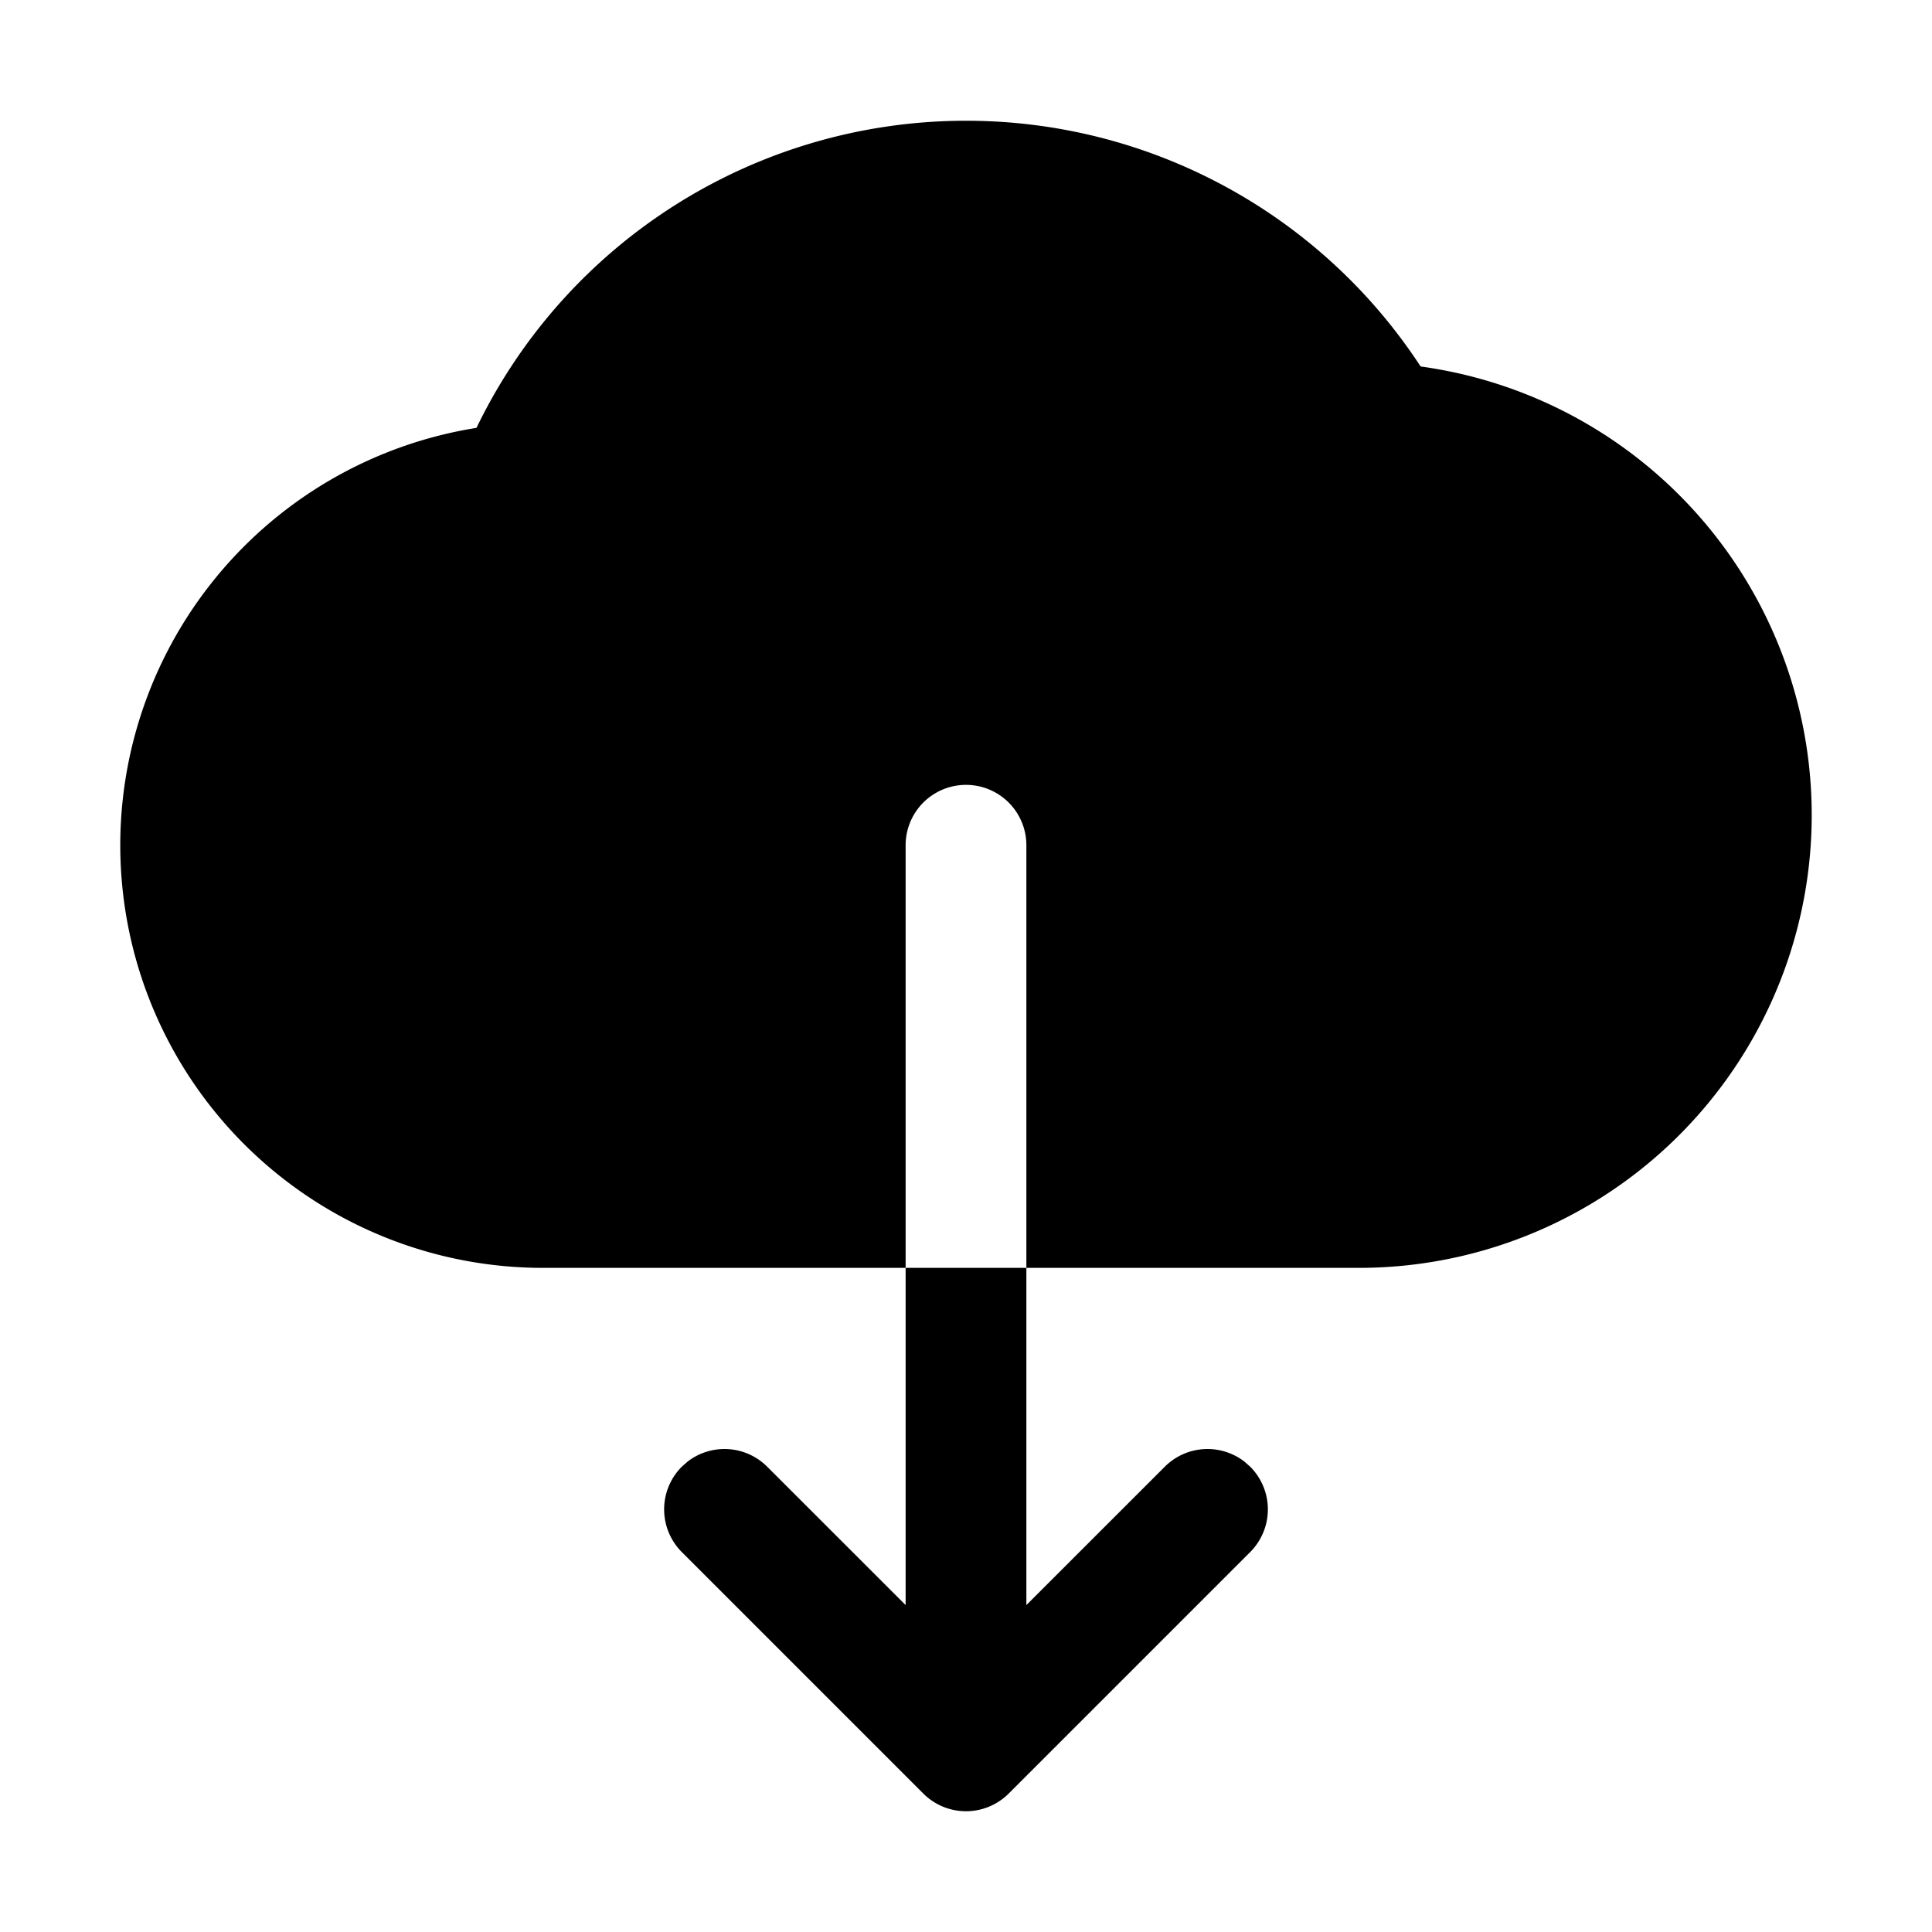 <svg xmlns="http://www.w3.org/2000/svg" viewBox="0 0 32 32"><path fill="currentColor" d="M17 21v5.585l2.293-2.292a1 1 0 0 1 1.32-.083l.094.083a1 1 0 0 1 0 1.414l-4 4a1 1 0 0 1-1.414 0l-4-4a1 1 0 0 1 0-1.414l.094-.083a1 1 0 0 1 1.32.083L15 26.585V21zM16 2a8.992 8.992 0 0 1 7.53 4.07A7.5 7.5 0 0 1 22.5 21H17v-7a1 1 0 0 0-2 0v7H9A7 7 0 0 1 7.892 7.087 9.003 9.003 0 0 1 16 2"/></svg>